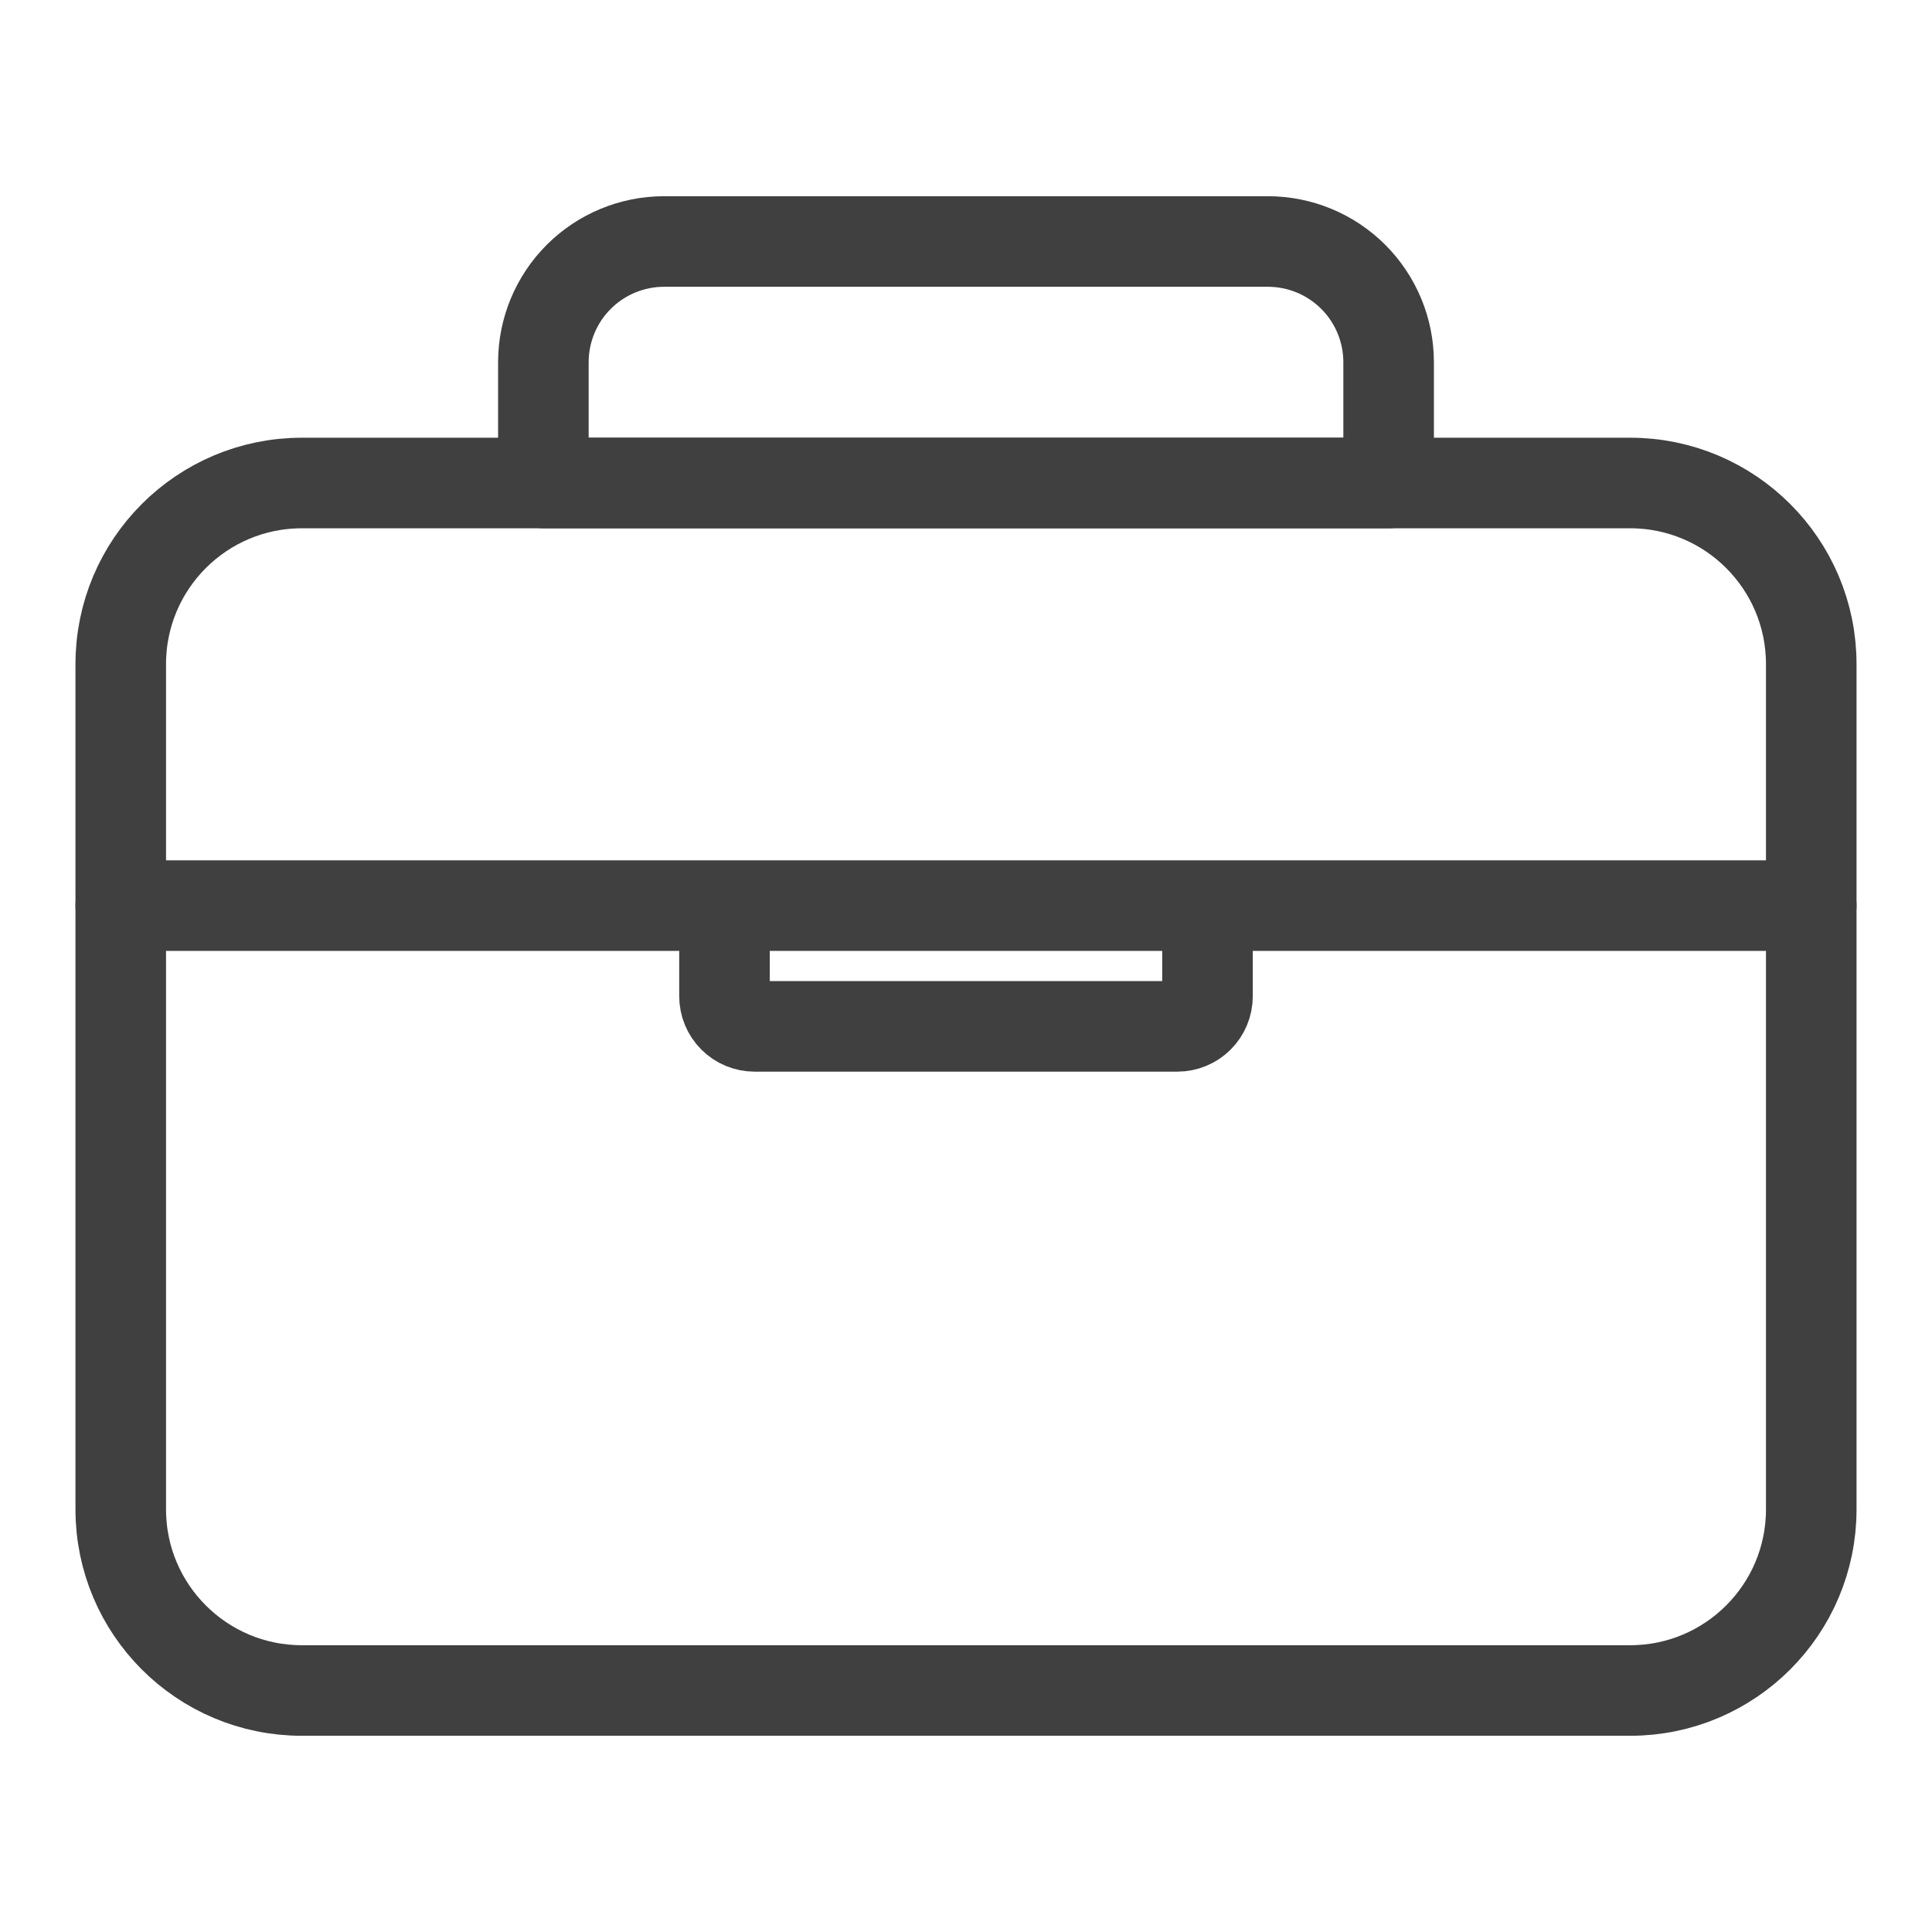 <svg width="40" height="40" viewBox="0 0 40 40" fill="none" xmlns="http://www.w3.org/2000/svg">
<path d="M33.75 10H6.25C4.179 10 2.5 11.679 2.5 13.75V31.25C2.5 33.321 4.179 35 6.25 35H33.75C35.821 35 37.5 33.321 37.5 31.25V13.75C37.5 11.679 35.821 10 33.75 10Z" stroke="#404040" stroke-width="1.875" stroke-linejoin="round"/>
<path d="M25 18.75V20.625C25 20.791 24.934 20.95 24.817 21.067C24.7 21.184 24.541 21.25 24.375 21.25H15.625C15.459 21.25 15.3 21.184 15.183 21.067C15.066 20.95 15 20.791 15 20.625V18.75M11.25 10V7.5C11.25 6.837 11.513 6.201 11.982 5.732C12.451 5.263 13.087 5 13.75 5H26.25C26.913 5 27.549 5.263 28.018 5.732C28.487 6.201 28.75 6.837 28.75 7.5V10H11.25ZM37.5 18.75H2.5H37.5Z" stroke="#404040" stroke-width="1.875" stroke-linecap="round" stroke-linejoin="round"/>
</svg>
